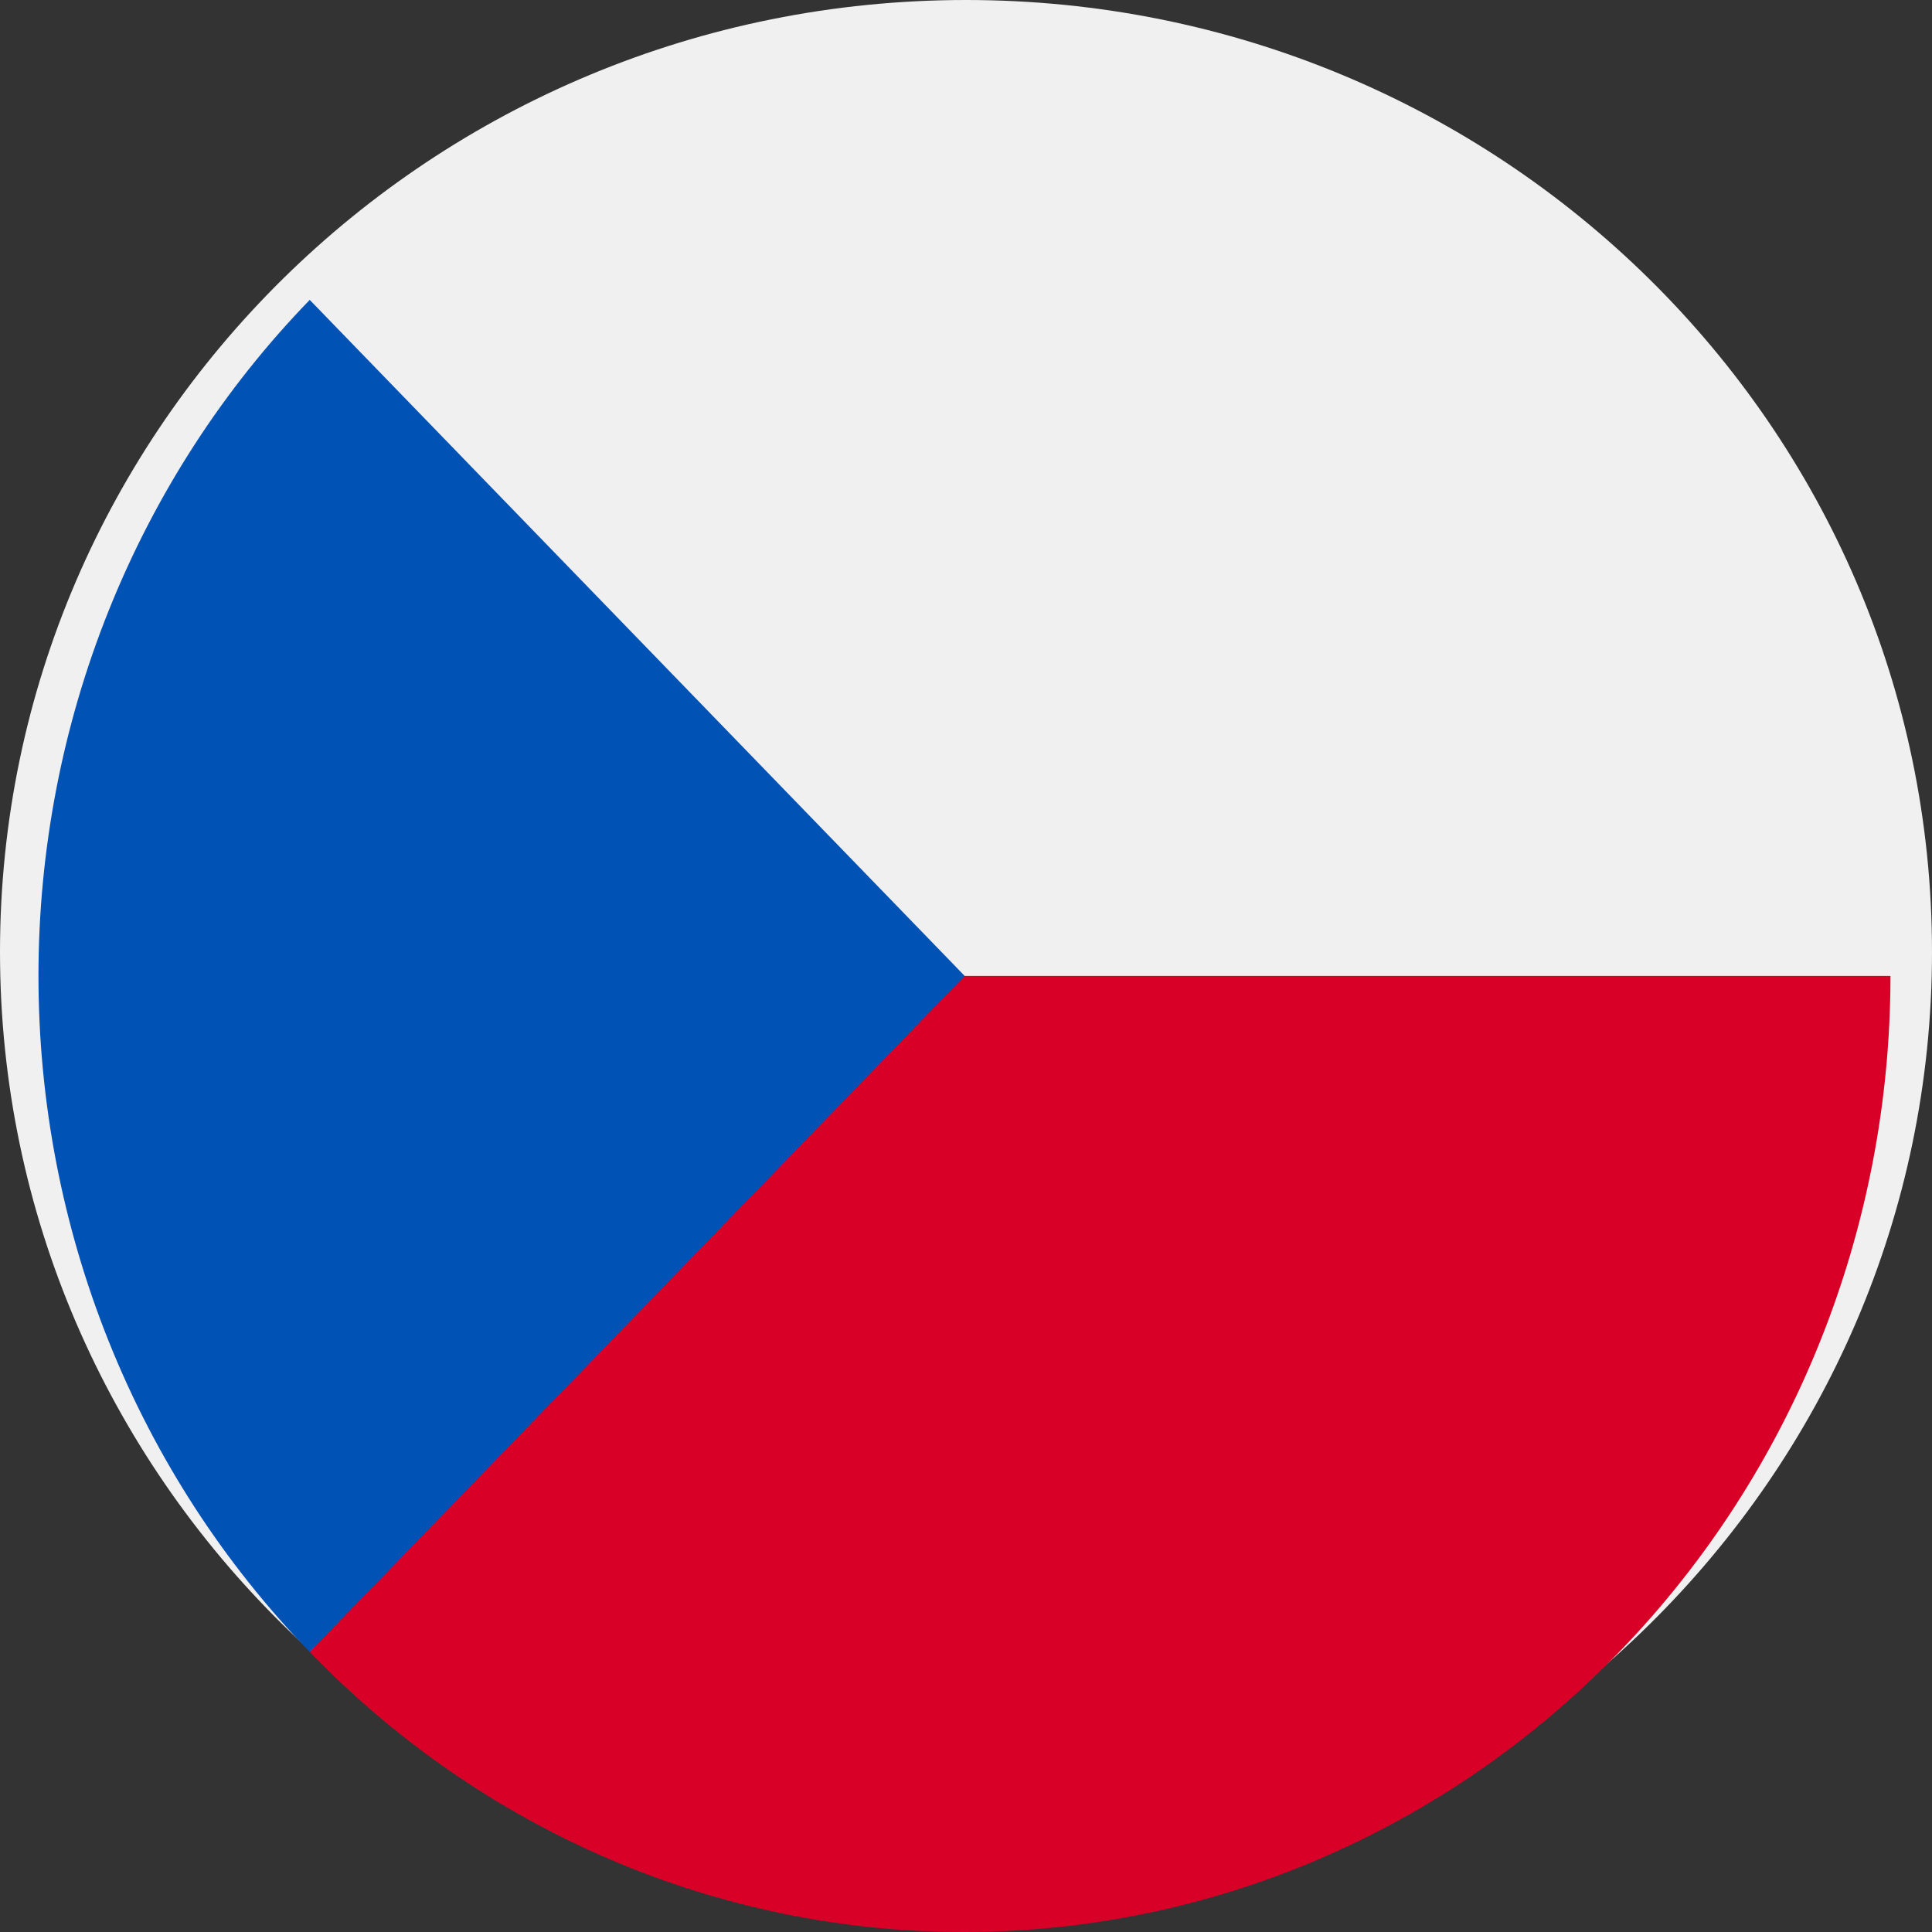 <svg id="vector" xmlns="http://www.w3.org/2000/svg" width="22" height="22" viewBox="0 0 22 22">
    <rect x="0" y="0" width="22" height="22" fill="#333333" stroke="none"/>
    <defs>
        <clipPath id="clip_path_0">
            <path d="M0,0h22v22h-22z"/>
        </clipPath>
    </defs>
    <g id="g_0">
        <path fill="#f0f0f0" d="M11,21.677C17.075,21.677 22,16.824 22,10.839C22,4.853 17.075,0 11,0C4.925,0 0,4.853 0,10.839C0,16.824 4.925,21.677 11,21.677Z" clip-path="url(#clip_path_0)"/>
        <path fill="#d80027" d="M10.068,11.113C10.068,11.113 3.533,18.813 3.527,18.811C4.506,19.824 5.668,20.627 6.948,21.174C8.228,21.721 9.6,22.002 10.985,22C13.782,21.999 16.463,20.851 18.44,18.809C20.417,16.768 21.527,14 21.527,11.113H10.068Z"/>
        <path fill="#0052b4" d="M3.527,3.415C2.547,4.425 1.77,5.626 1.24,6.947C0.71,8.267 0.438,9.683 0.438,11.113C0.438,12.543 0.71,13.958 1.24,15.279C1.77,16.6 2.547,17.8 3.527,18.811L10.985,11.113L3.527,3.415Z"/>
    </g>
</svg>